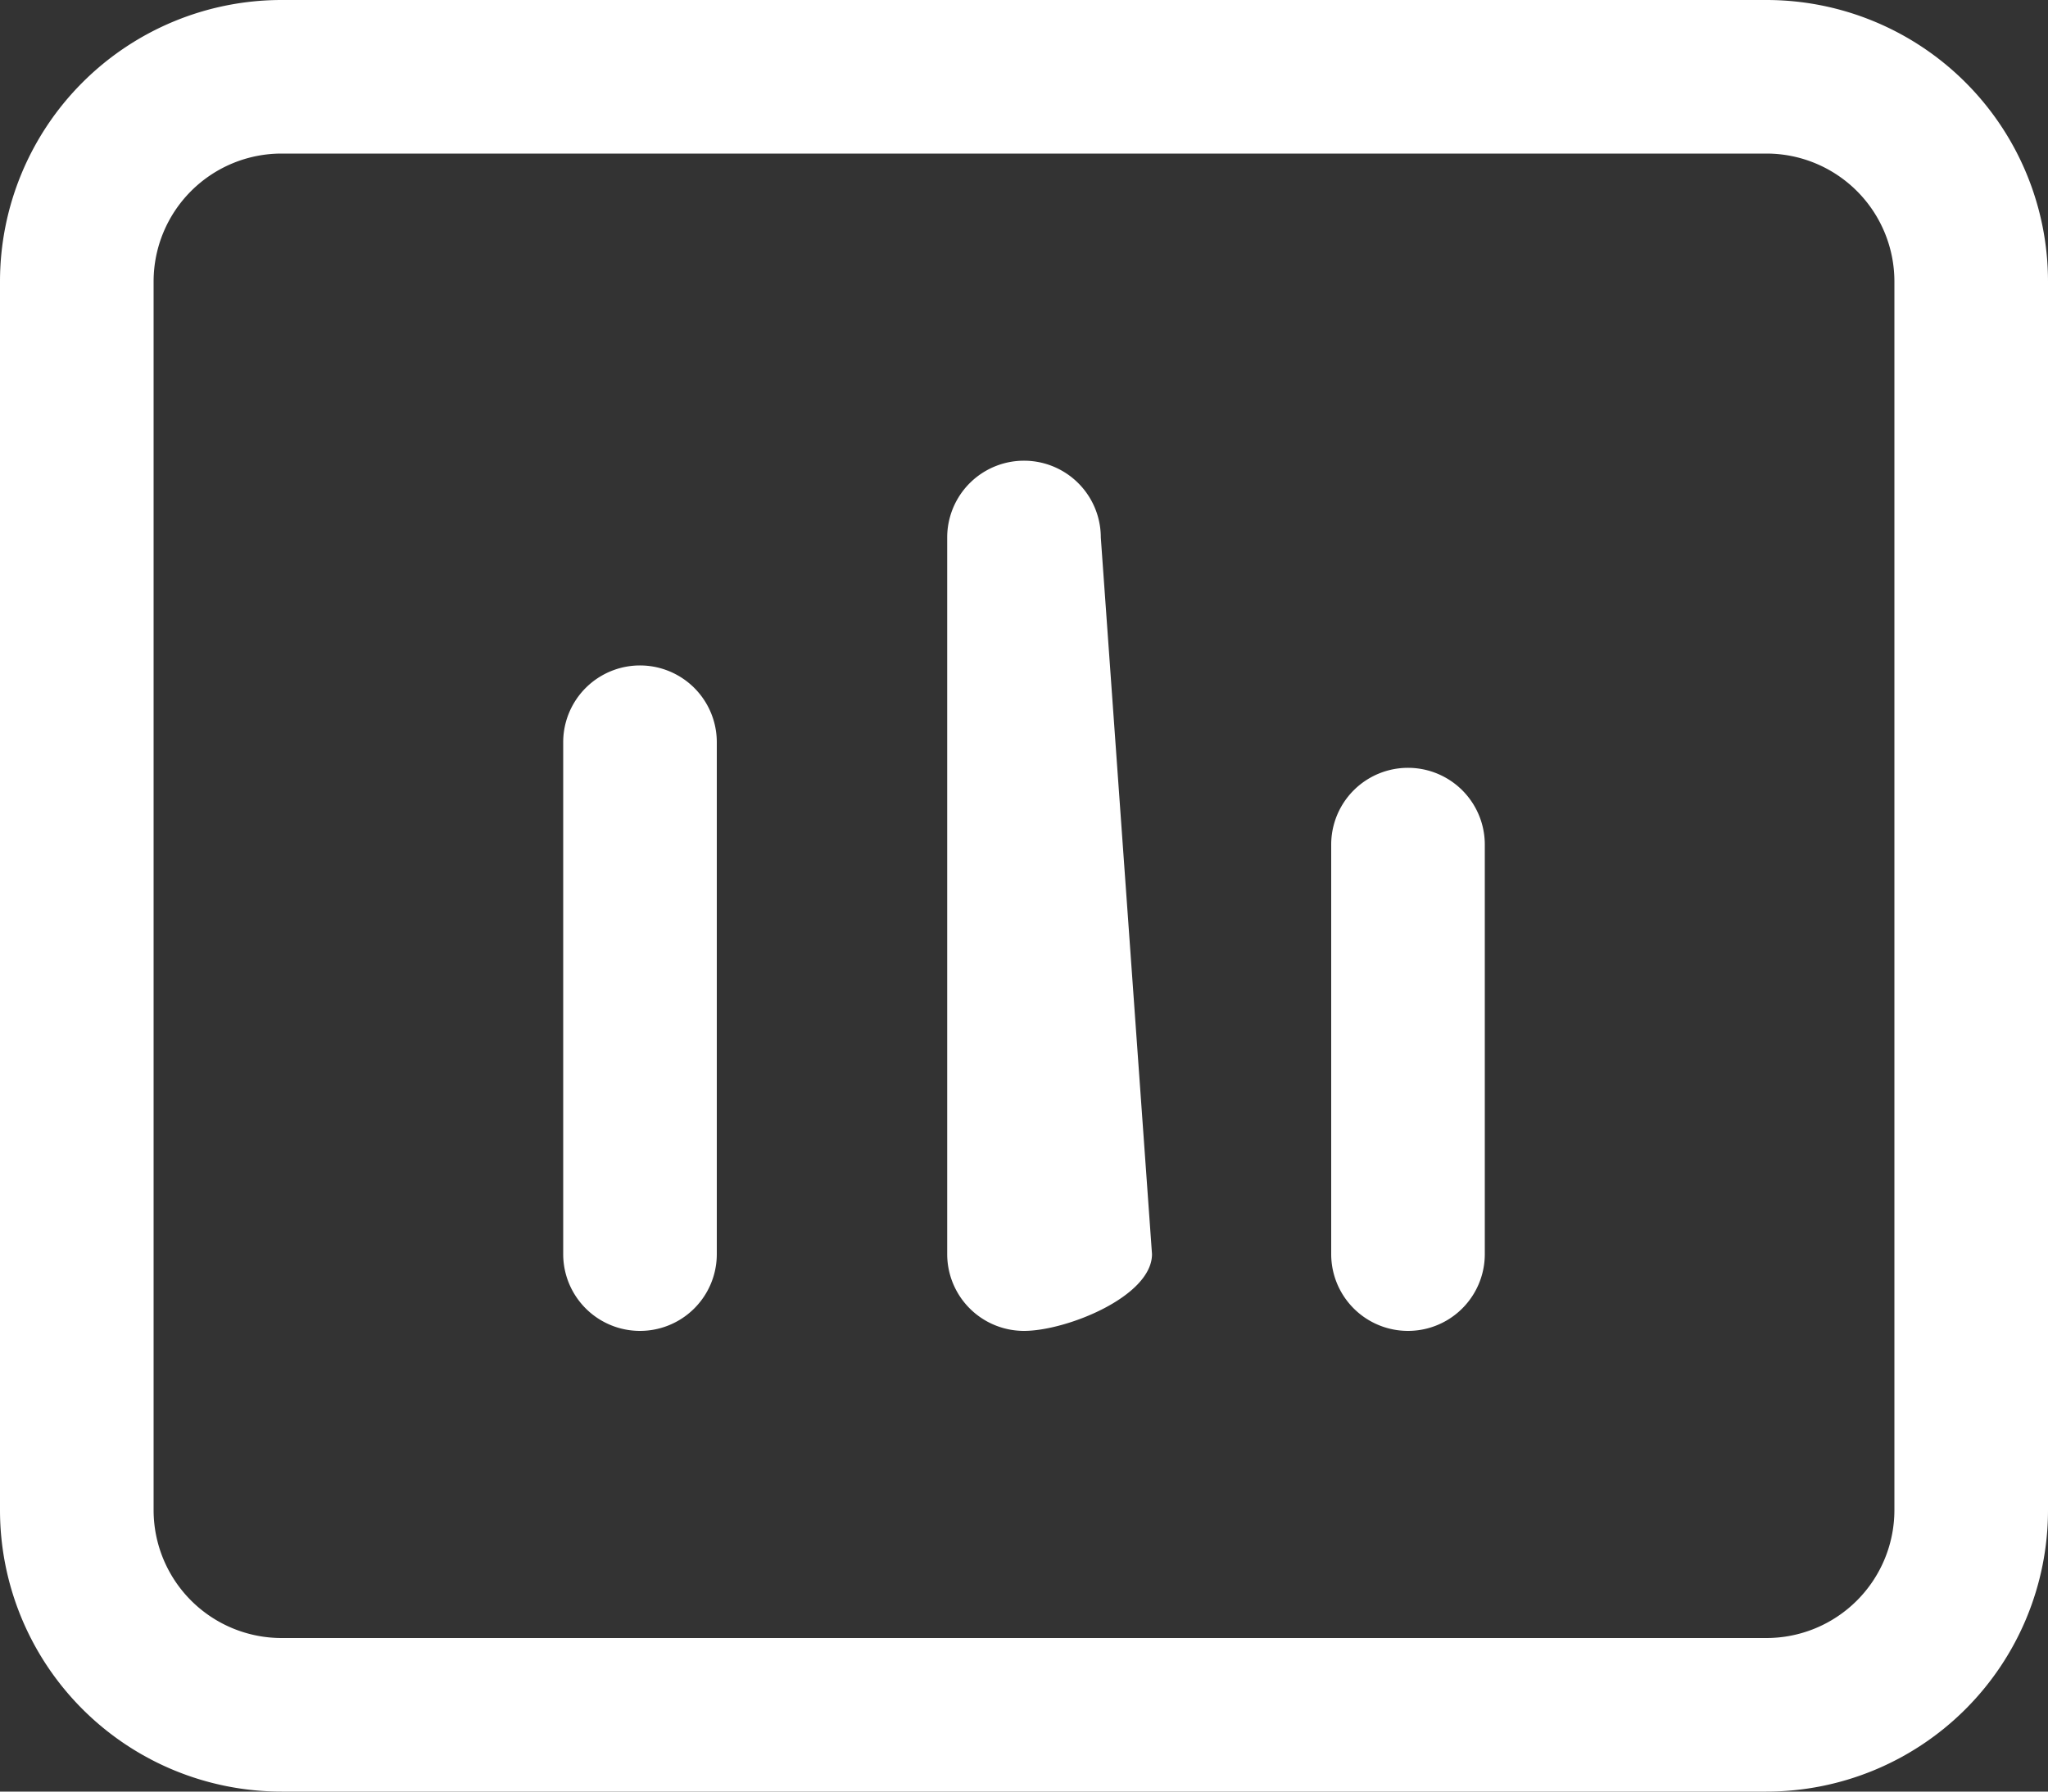 <svg xmlns="http://www.w3.org/2000/svg" width="40" height="35" viewBox="0 0 40 35">
    <rect x="0" y="0" width="40" height="35" fill="#333333" stroke="none"/>
    <path id="Path_3" data-name="Path 3" d="M107.834,163.167c0,.828-1.672,1.5-2.5,1.5a1.5,1.5,0,0,1-1.5-1.5v-14a1.5,1.5,0,0,1,3,0l1,14Zm6.5,0a1.5,1.5,0,0,1-3,0v-8a1.5,1.5,0,1,1,3,0v8Zm-15,0a1.5,1.5,0,0,1-3,0v-10a1.5,1.5,0,1,1,3,0Zm-8.5-24.5h29a5.5,5.5,0,0,1,5.5,5.5v24a5.5,5.5,0,0,1-5.5,5.5h-29a5.5,5.5,0,0,1-5.5-5.5v-24A5.5,5.5,0,0,1,90.834,138.667Zm0,3a2.5,2.5,0,0,0-2.5,2.5v24a2.5,2.5,0,0,0,2.5,2.5h29a2.5,2.5,0,0,0,2.5-2.5v-24a2.5,2.5,0,0,0-2.5-2.5h-29Z" transform="translate(-85.334 -138.667)" fill="#ffffff"/>
</svg>
